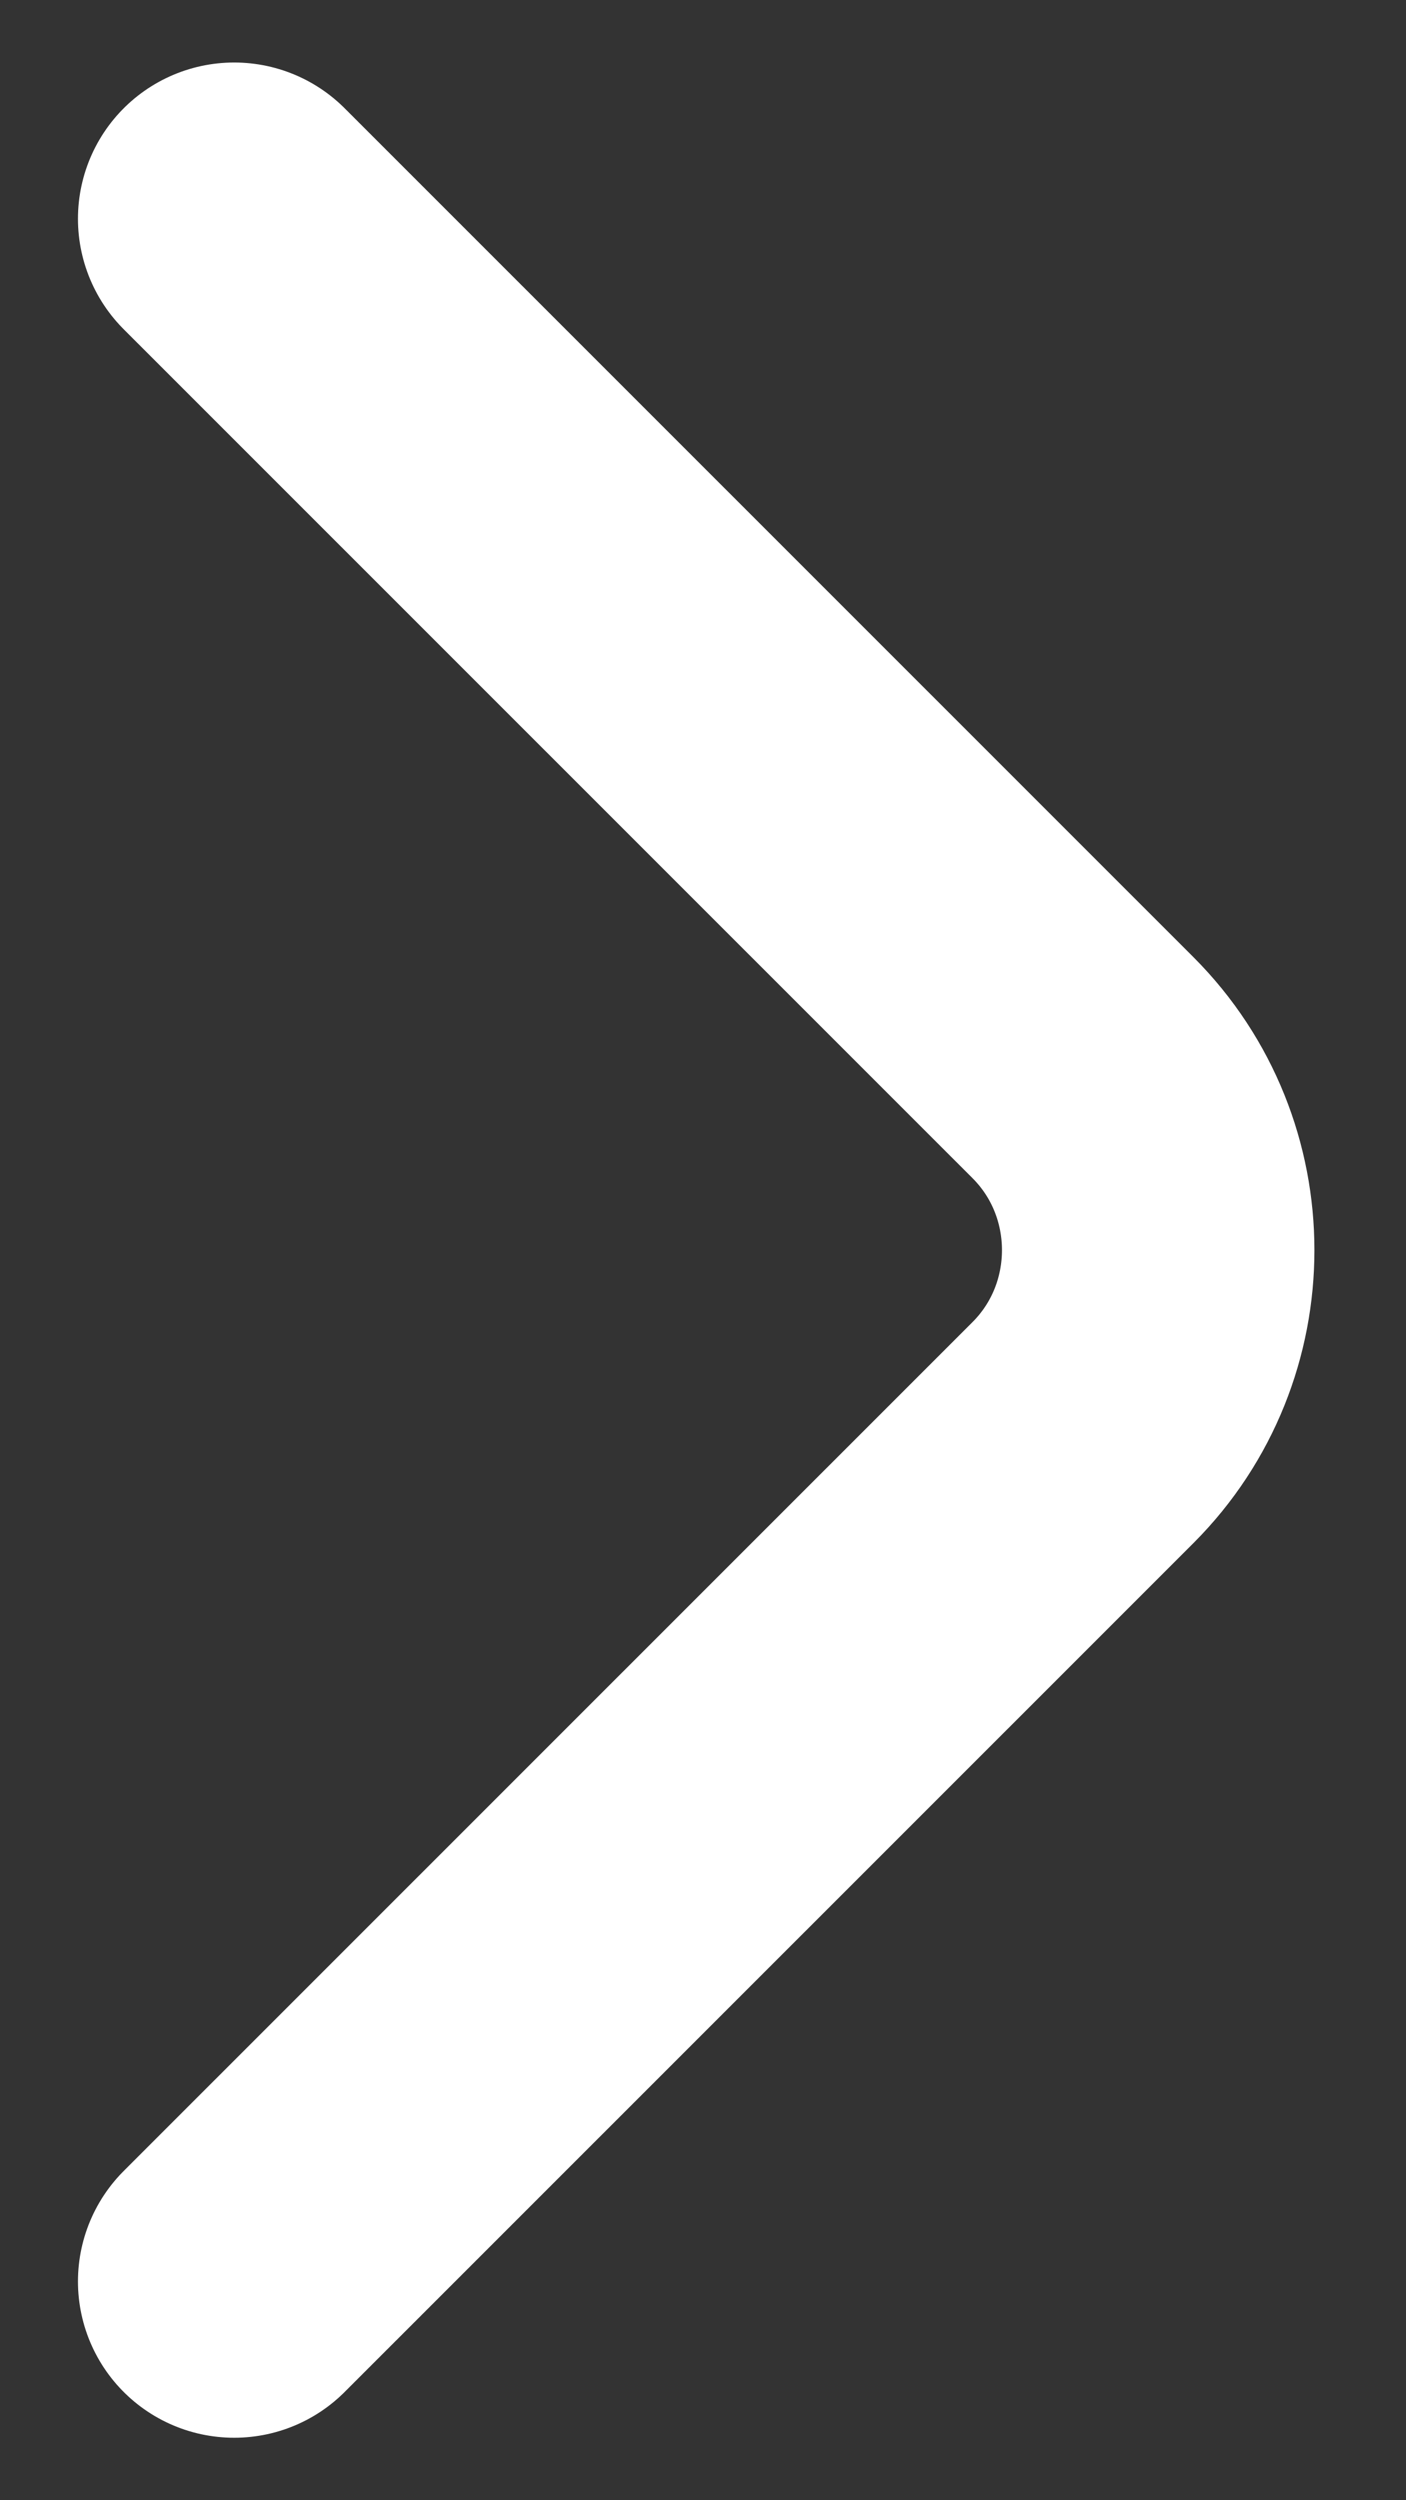 <svg width="9" height="16" viewBox="0 0 9 16" fill="none" xmlns="http://www.w3.org/2000/svg">
<rect x="0" y="0" width="9" height="16" fill="#333333" stroke="none"/>
<path d="M1.499 1.4L6.933 6.833C7.574 7.475 7.574 8.525 6.933 9.167L1.499 14.6" stroke="white" stroke-width="2" stroke-miterlimit="10" stroke-linecap="round" stroke-linejoin="round"/>
</svg>
